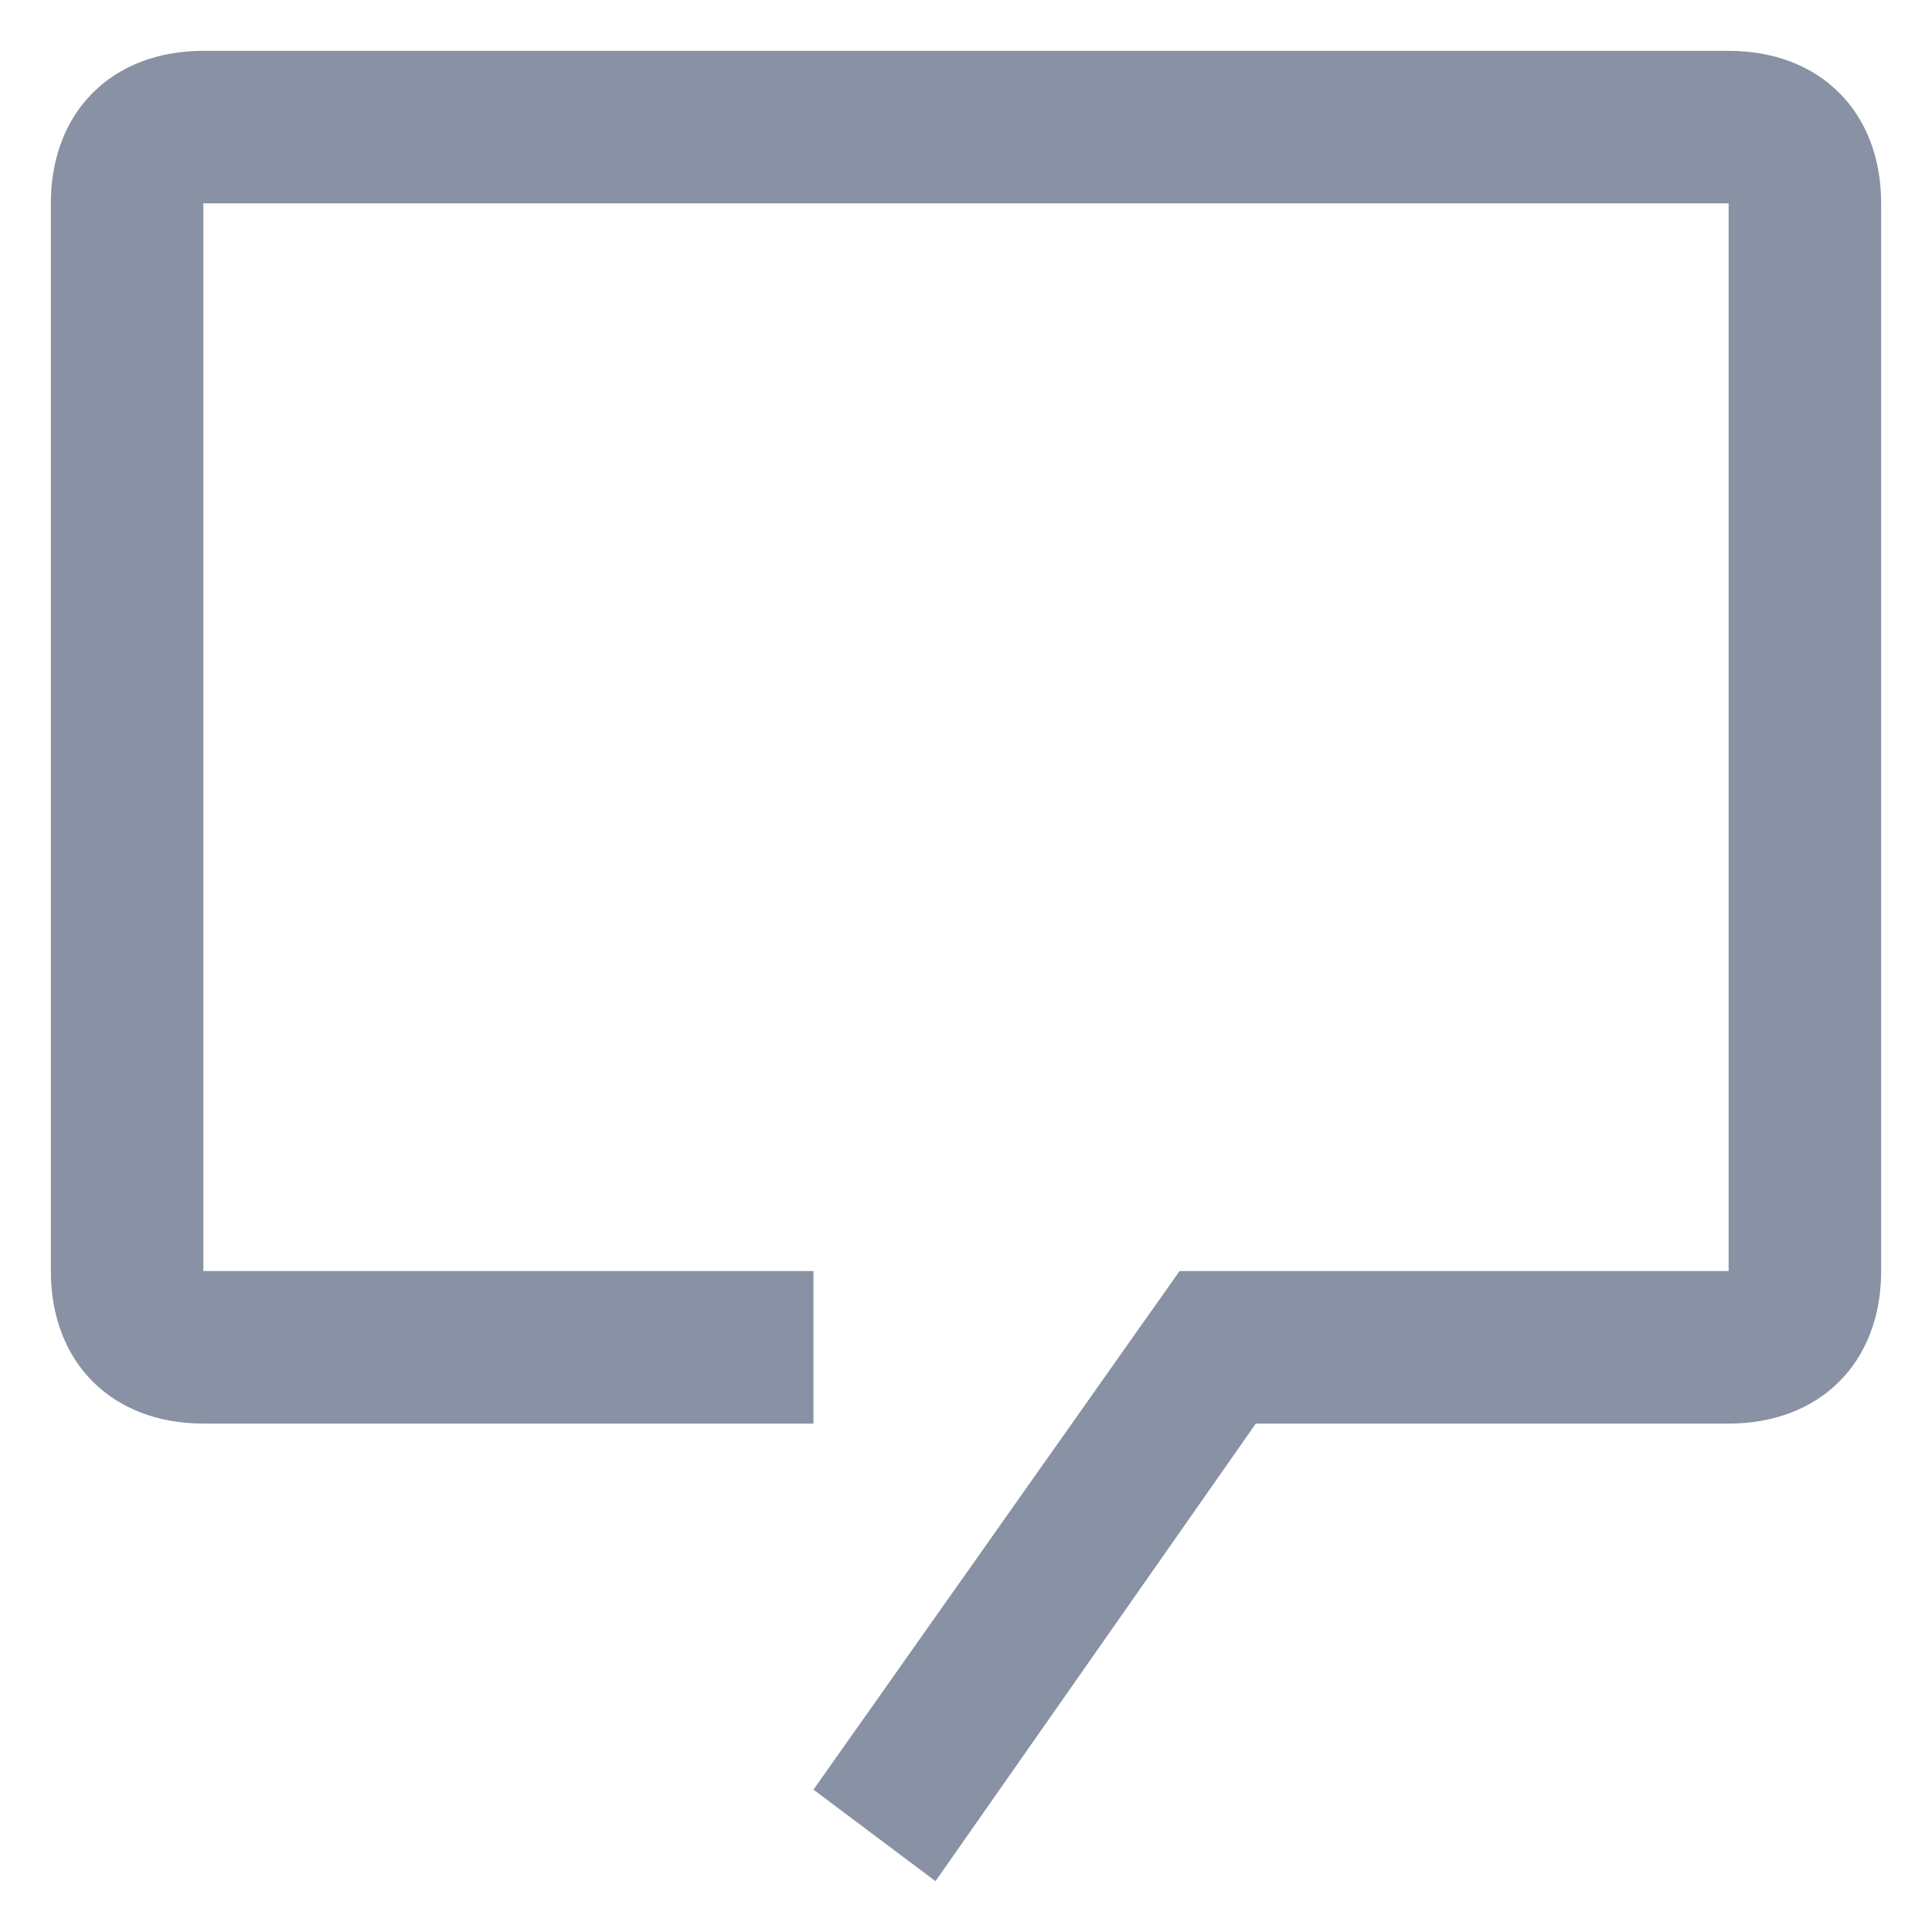<svg width="19" height="19" viewBox="0 0 19 19" fill="none" xmlns="http://www.w3.org/2000/svg">
<path d="M17 0.5H2C1.1 0.5 0.5 1.1 0.5 2V12.5C0.5 13.4 1.1 14 2 14H8V12.5H2V2H17V12.5H11.6L8 17.6L9.2 18.5L12.35 14H17C17.9 14 18.5 13.4 18.5 12.5V2C18.5 1.1 17.9 0.5 17 0.5Z" fill="#8892A4"/>
</svg>
